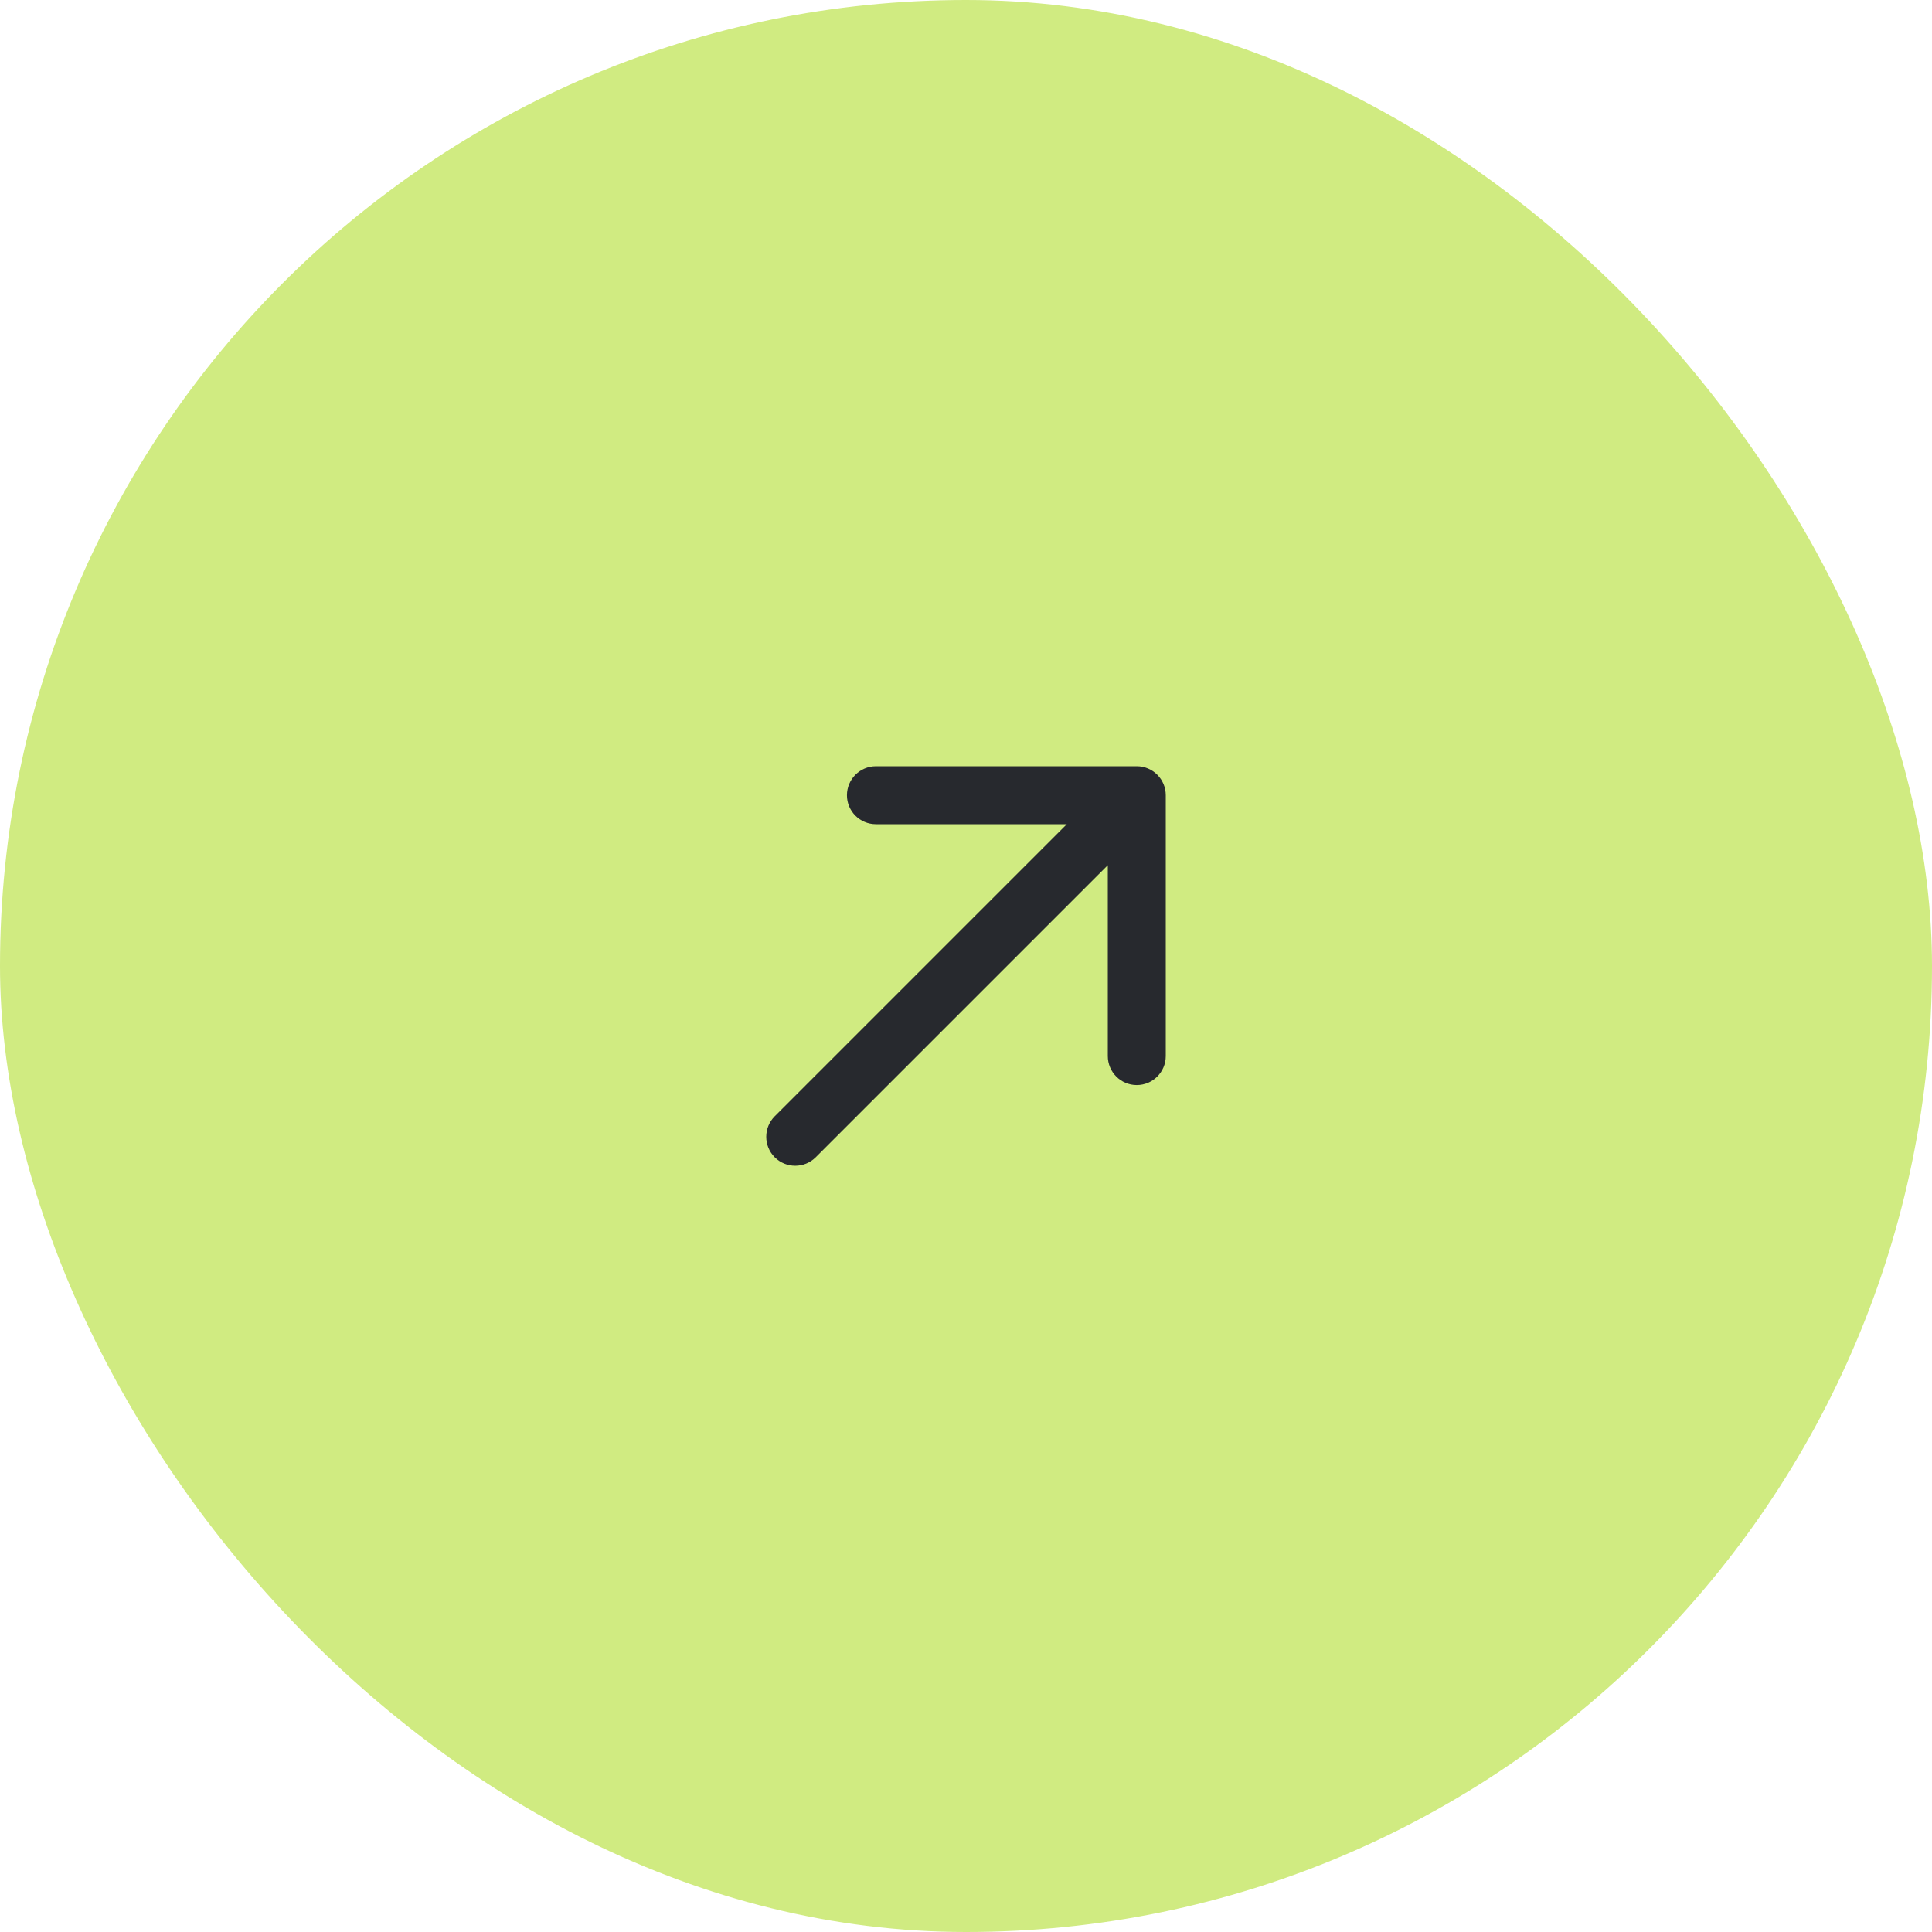<svg width="40" height="40" viewBox="0 0 40 40" fill="none" xmlns="http://www.w3.org/2000/svg">
<rect width="40" height="40" rx="20" fill="#D0EB81"/>
<path d="M16.04 23.111C15.806 23.346 15.806 23.726 16.04 23.96C16.274 24.194 16.654 24.194 16.889 23.96L16.04 23.111ZM24.136 16.465C24.136 16.133 23.867 15.864 23.535 15.864L18.136 15.864C17.804 15.864 17.535 16.133 17.535 16.465C17.535 16.796 17.804 17.064 18.136 17.064H22.936V21.864C22.936 22.196 23.204 22.465 23.535 22.465C23.867 22.465 24.136 22.196 24.136 21.864L24.136 16.465ZM16.889 23.96L23.96 16.889L23.111 16.04L16.04 23.111L16.889 23.96Z" fill="#27292E"/>
</svg>
